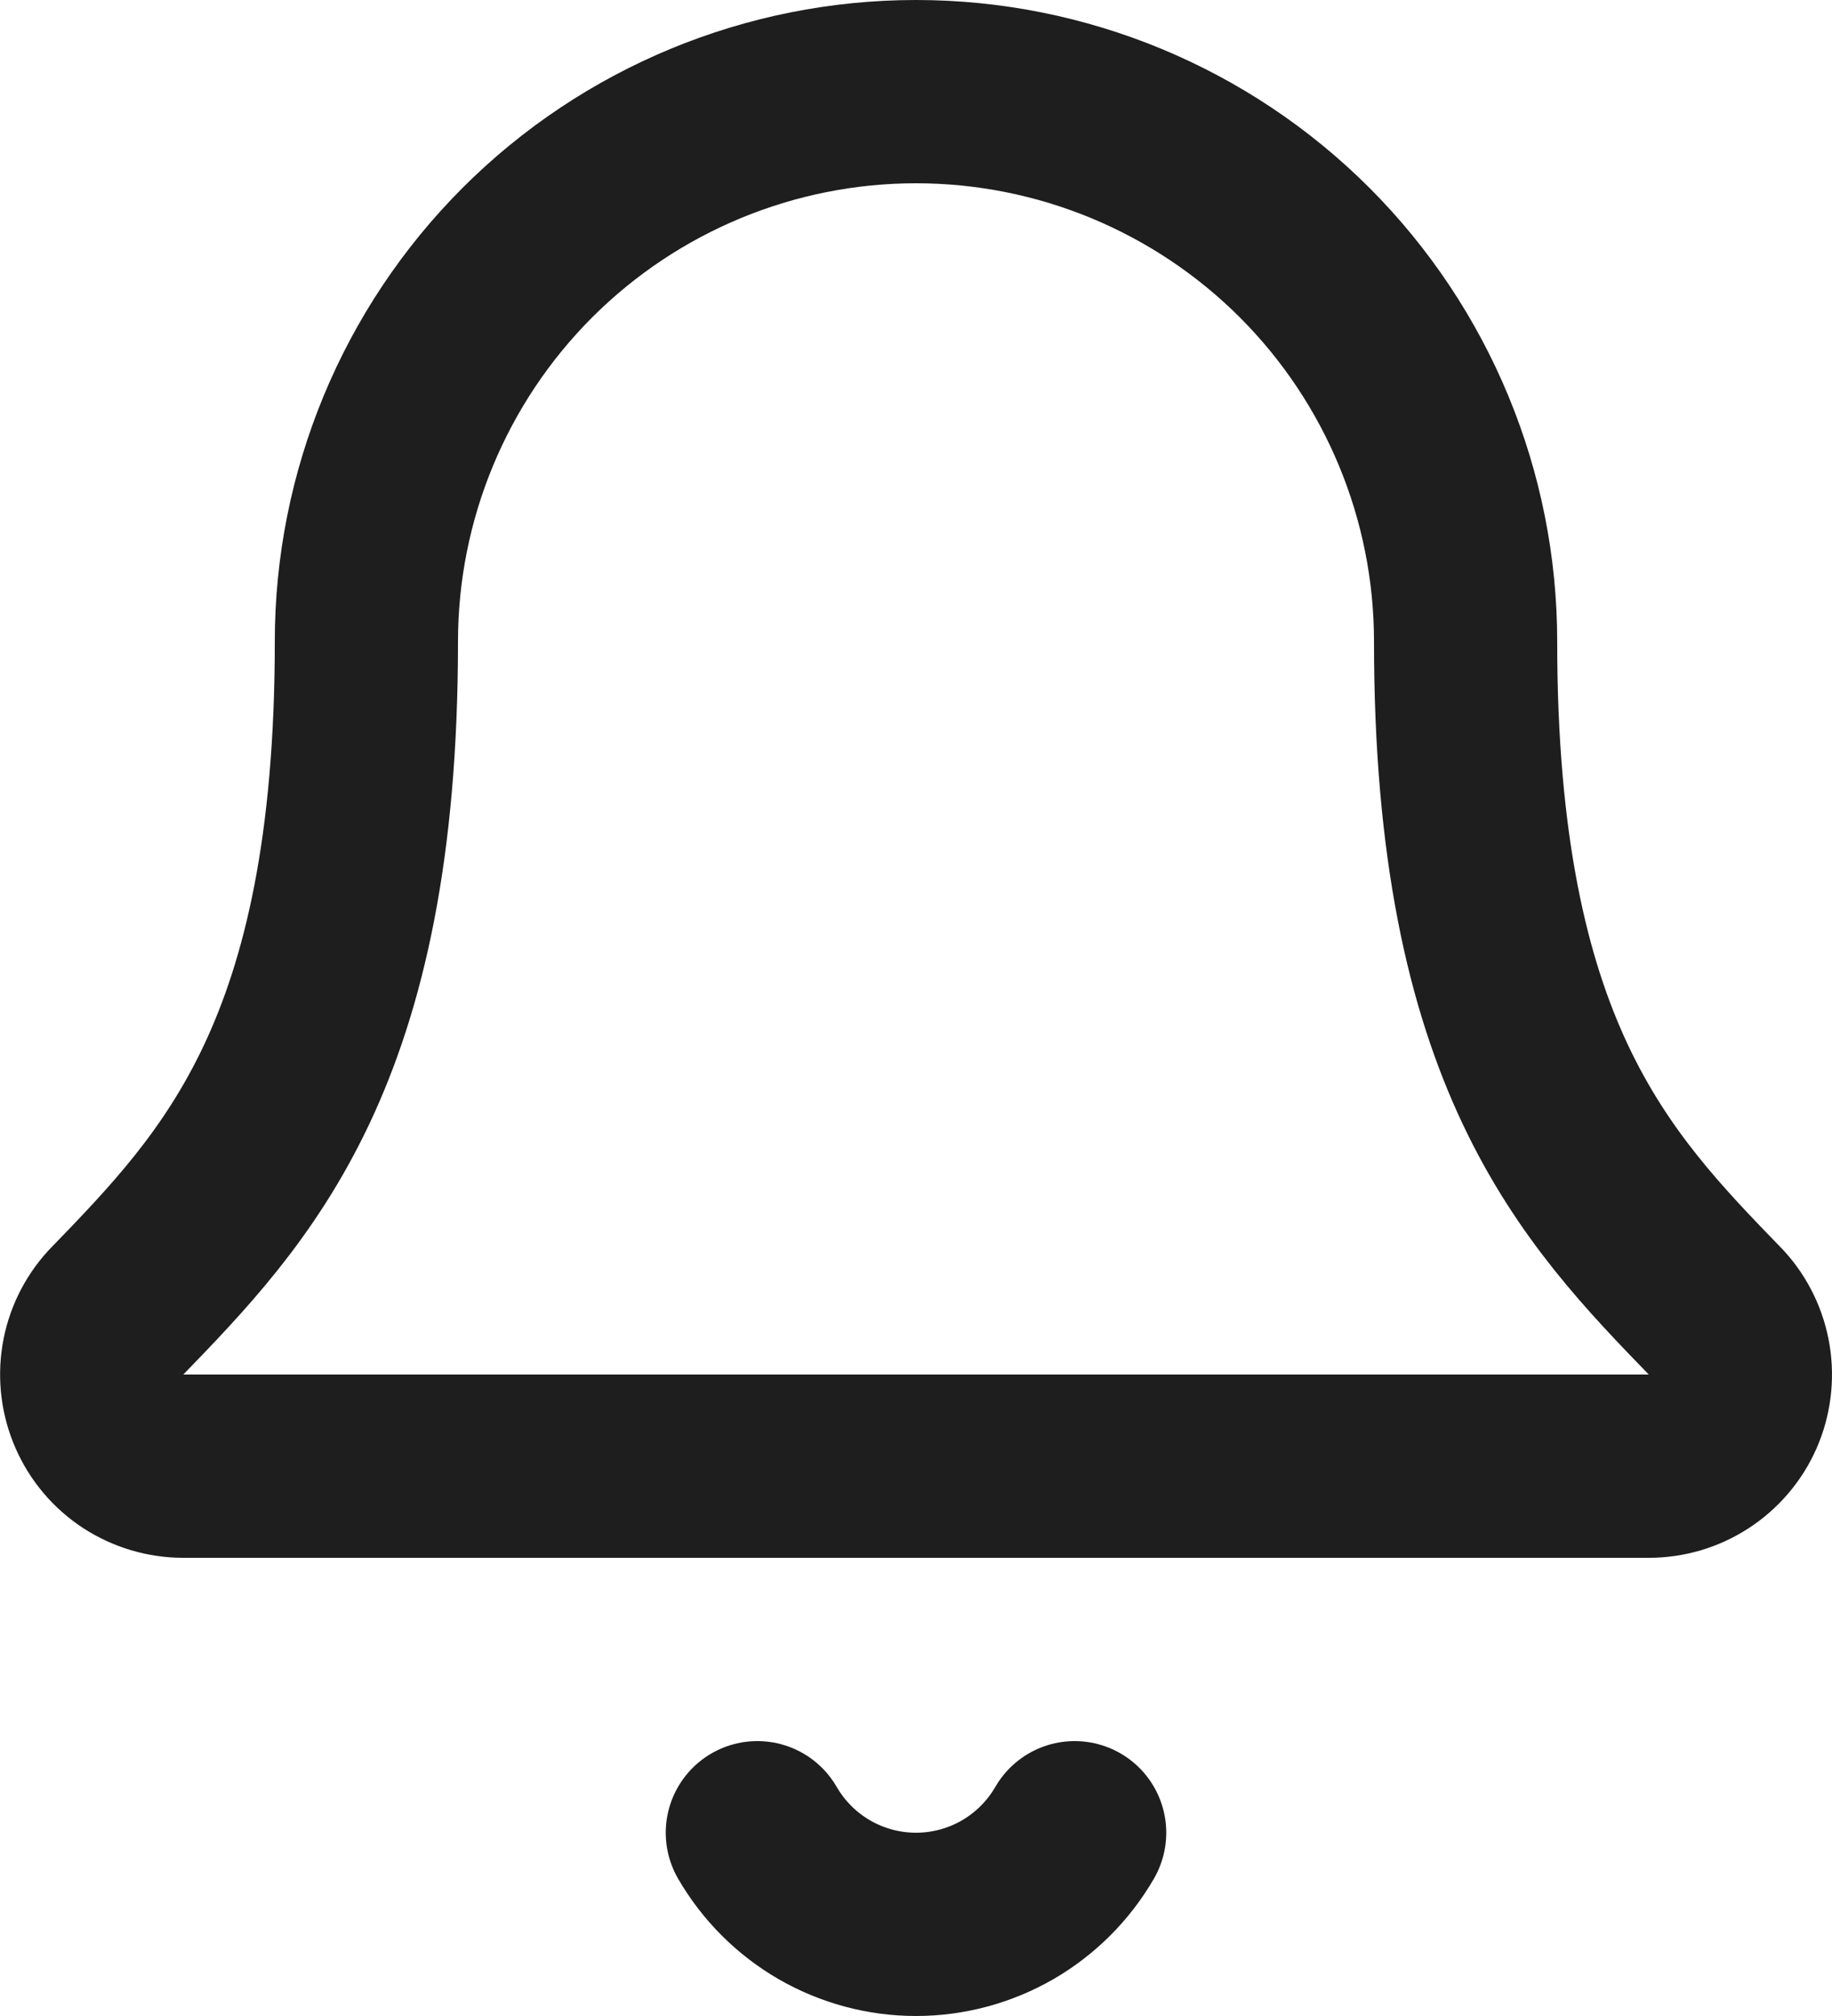 <svg xmlns="http://www.w3.org/2000/svg" width="20" height="22" viewBox="0 0 20 22" fill="none">
  <path d="M8.268 20C8.444 20.304 8.696 20.556 9 20.732C9.304 20.907 9.649 21 10 21C10.351 21 10.696 20.907 11 20.732C11.304 20.556 11.556 20.304 11.732 20M1.262 14.326C1.131 14.469 1.045 14.647 1.014 14.838C0.983 15.03 1.008 15.226 1.086 15.403C1.164 15.581 1.292 15.732 1.454 15.838C1.617 15.943 1.806 16 2 16H18C18.194 16 18.383 15.944 18.546 15.838C18.708 15.732 18.837 15.582 18.915 15.405C18.993 15.227 19.018 15.031 18.987 14.84C18.956 14.649 18.87 14.47 18.74 14.327C17.41 12.956 16 11.499 16 7C16 5.409 15.368 3.883 14.243 2.757C13.117 1.632 11.591 1 10 1C8.409 1 6.883 1.632 5.757 2.757C4.632 3.883 4 5.409 4 7C4 11.499 2.589 12.956 1.262 14.326Z" stroke="#1E1E1E" stroke-width="2" stroke-linecap="round" stroke-linejoin="round"/>
</svg>
